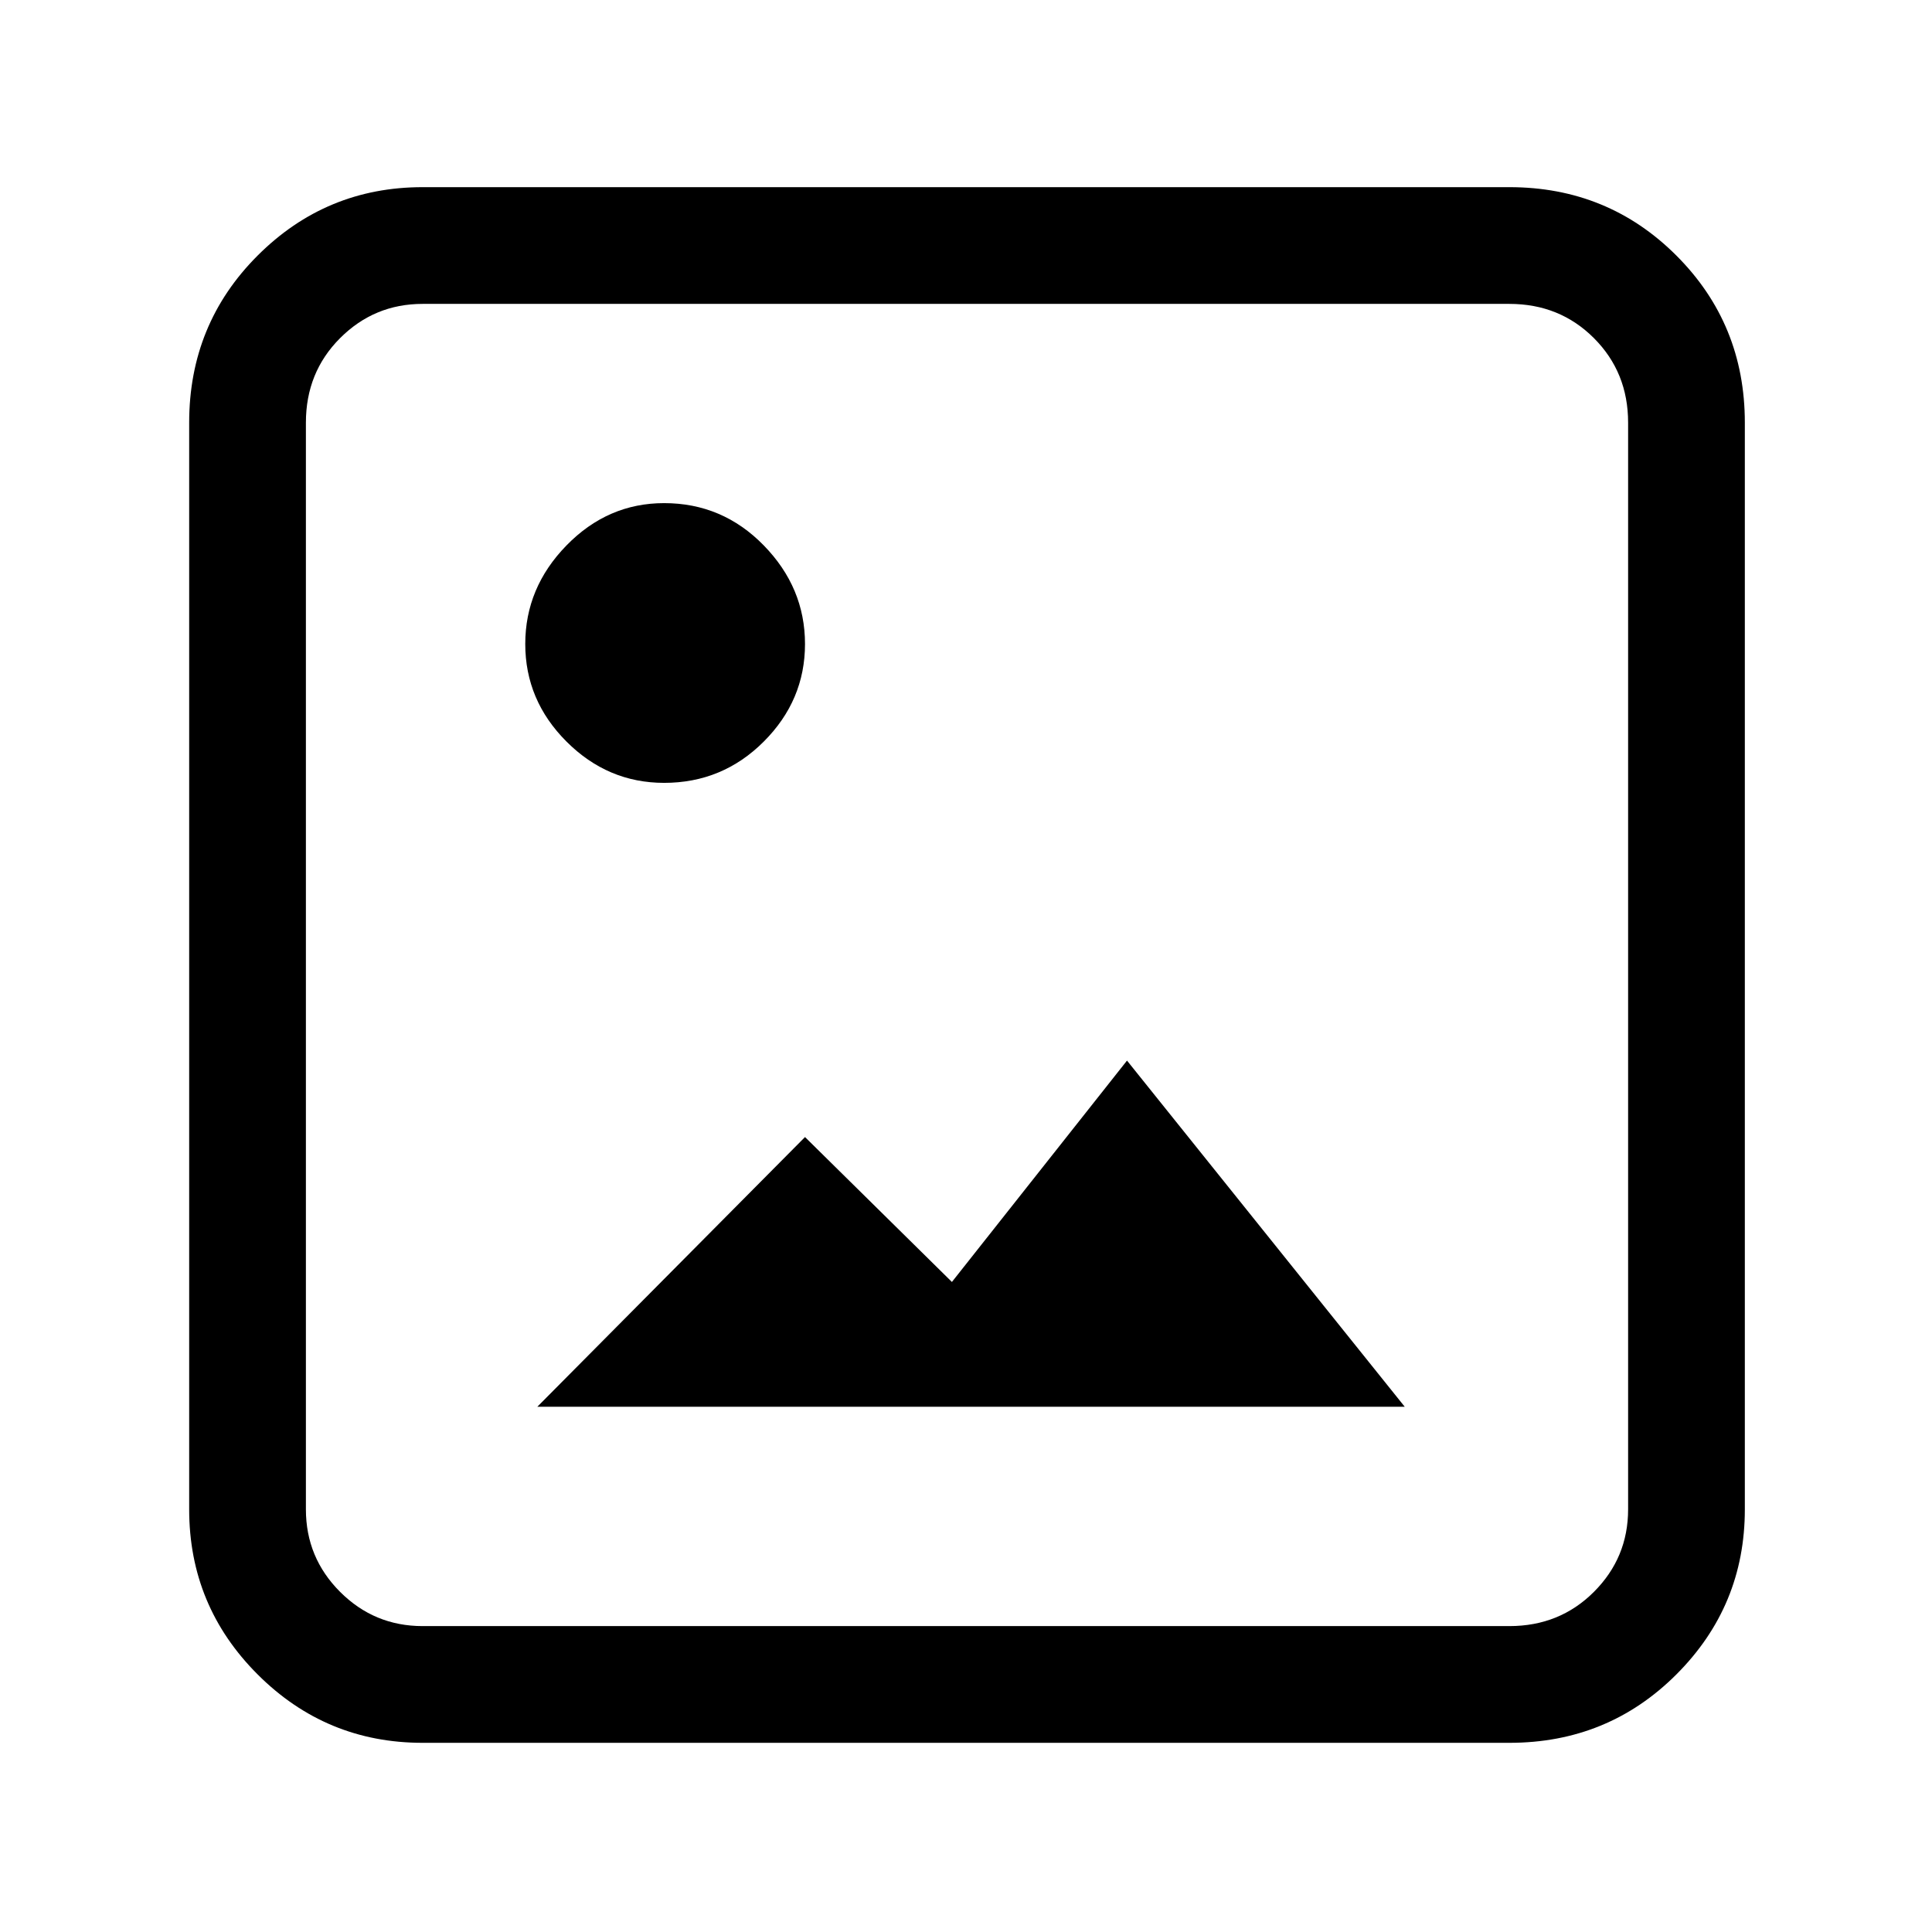 <svg xmlns="http://www.w3.org/2000/svg" height="48" width="48"><path d="M10.5 43.3q-2.4 0-4.1-1.7-1.7-1.7-1.7-4.1v-27q0-2.45 1.7-4.15 1.7-1.7 4.1-1.7h27q2.45 0 4.15 1.7 1.7 1.7 1.7 4.15v27q0 2.4-1.7 4.1-1.7 1.7-4.15 1.7Zm0-2.9h27q1.25 0 2.1-.85.85-.85.85-2.05v-27q0-1.25-.85-2.1-.85-.85-2.1-.85h-27q-1.2 0-2.05.85-.85.85-.85 2.1v27q0 1.2.85 2.05.85.85 2.05.85Zm2.85-5.45 6.65-6.7 3.65 3.6 4.35-5.5 6.9 8.6Zm3.15-15.5q-1.4 0-2.425-1.025T13.05 16q0-1.4 1.025-2.45Q15.1 12.5 16.5 12.5q1.45 0 2.475 1.05Q20 14.6 20 16q0 1.4-1.025 2.425T16.5 19.45Z"/></svg>